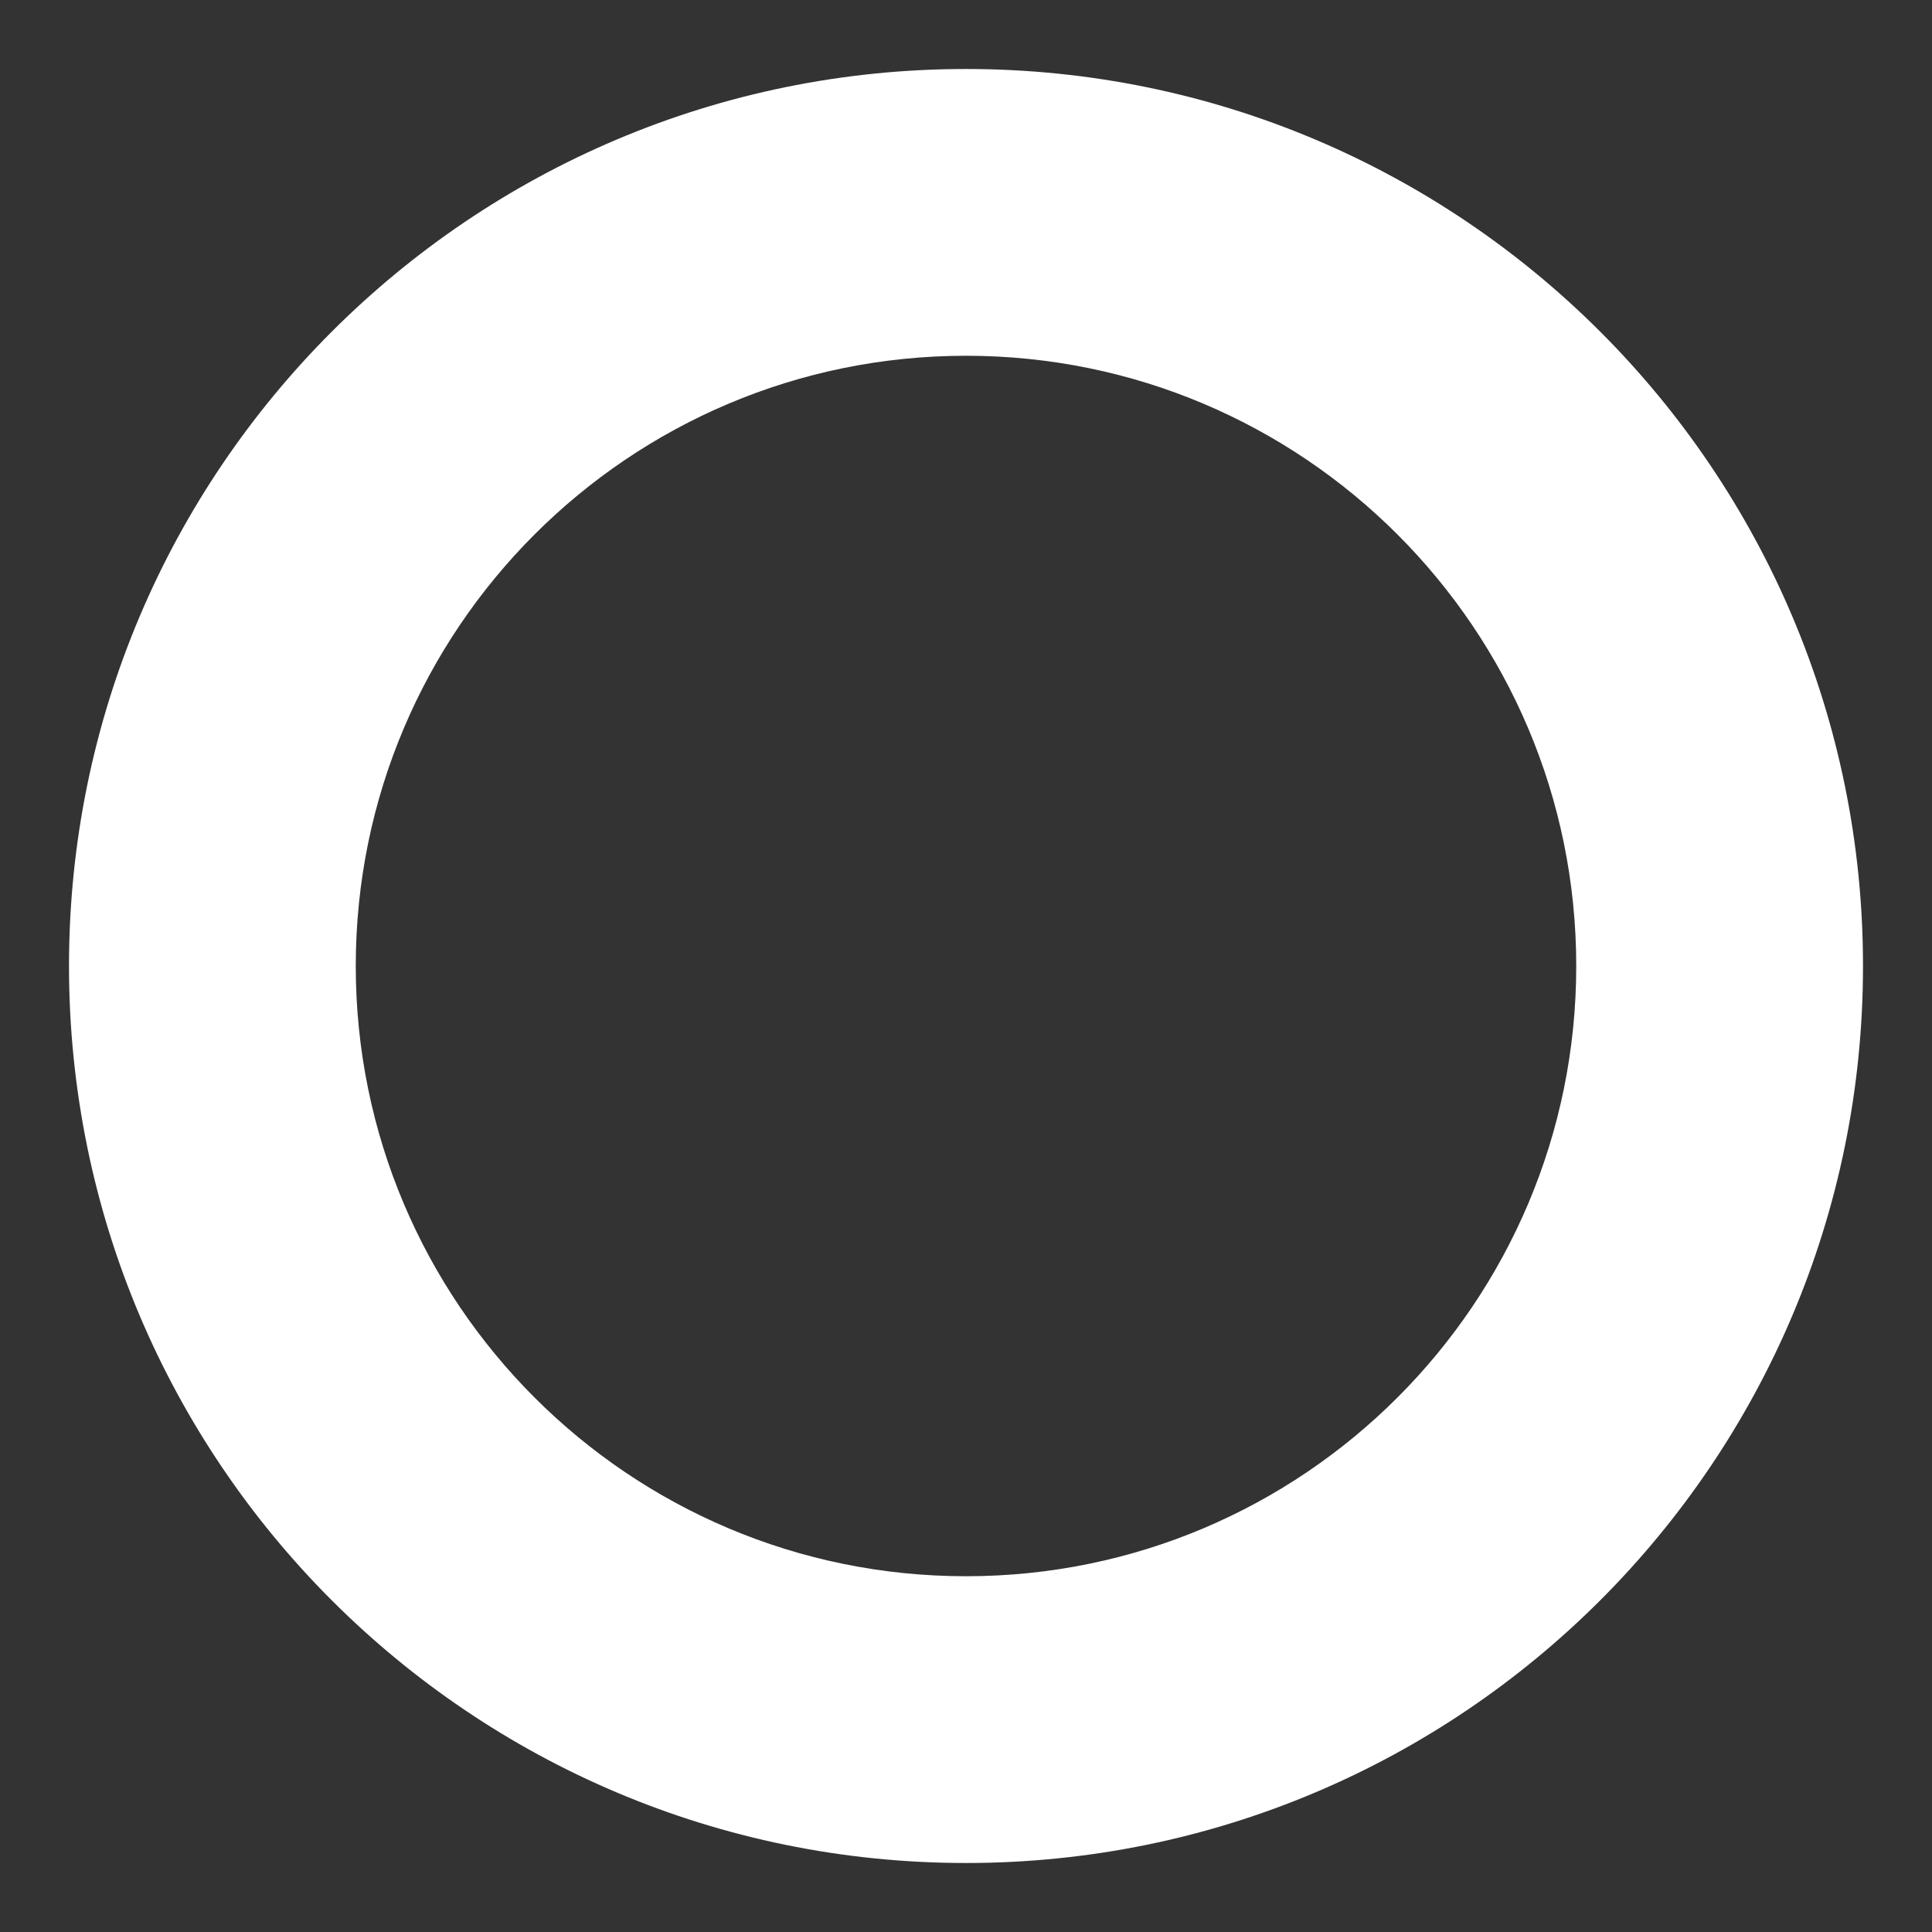 <svg width="14" height="14" viewBox="0 0 14 14" fill="none" xmlns="http://www.w3.org/2000/svg">
<rect x="0" y="0" width="14" height="14" fill="#333333" stroke="none"/>
<path d="M13.5 7C13.5 10.59 10.59 13.5 7 13.5C3.41 13.5 0.5 10.59 0.5 7C0.5 3.41 3.41 0.5 7 0.5C10.59 0.5 13.5 3.41 13.5 7ZM2.578 7C2.578 9.442 4.558 11.422 7 11.422C9.442 11.422 11.422 9.442 11.422 7C11.422 4.558 9.442 2.578 7 2.578C4.558 2.578 2.578 4.558 2.578 7Z" fill="white"/>
</svg>
